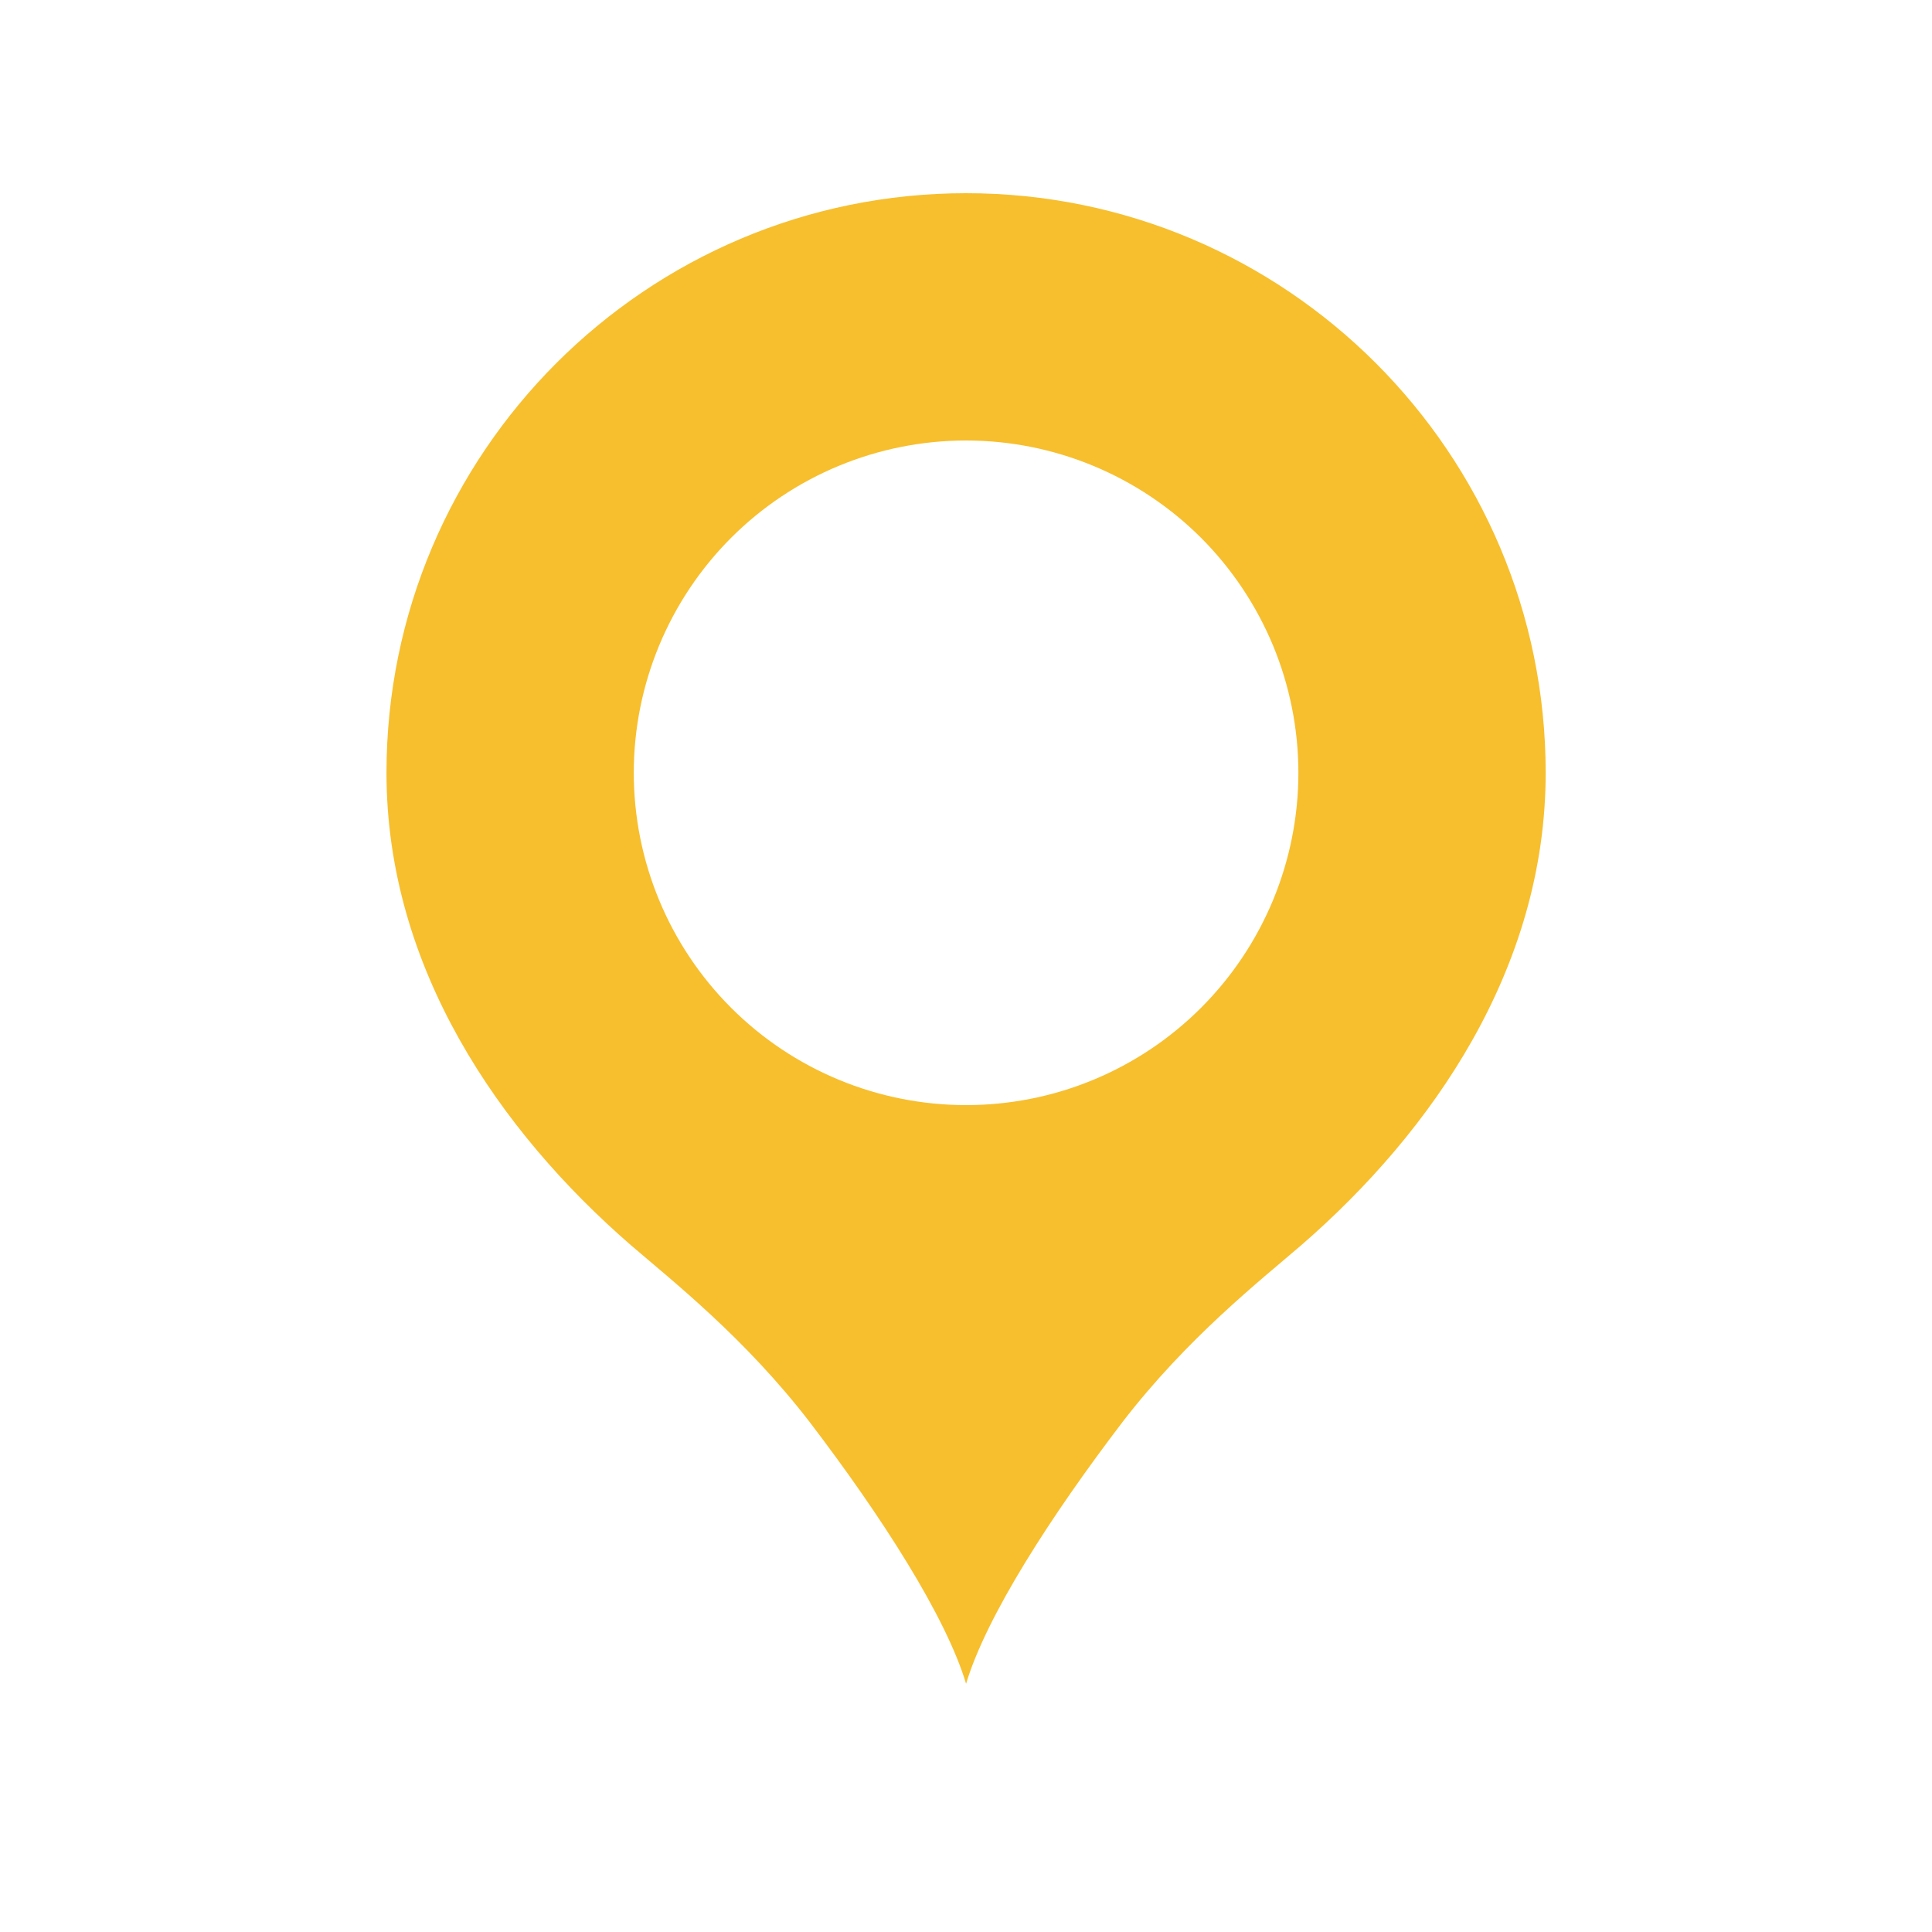 <svg width="24" height="24" viewBox="0 0 24 24" fill="none" xmlns="http://www.w3.org/2000/svg">
<path d="M12.001 2.4C8.029 2.4 4.801 5.628 4.801 9.6C4.801 12.024 6.205 14.052 7.837 15.468C8.353 15.912 9.253 16.62 10.057 17.664C10.945 18.828 11.749 20.076 12.001 20.916C12.253 20.076 13.057 18.828 13.945 17.664C14.749 16.62 15.649 15.912 16.165 15.468C17.797 14.052 19.201 12.024 19.201 9.6C19.201 5.628 15.973 2.4 12.001 2.4ZM12.001 5.472C12.543 5.472 13.08 5.579 13.581 5.787C14.081 5.994 14.536 6.298 14.92 6.681C15.303 7.065 15.607 7.52 15.815 8.021C16.022 8.522 16.129 9.058 16.129 9.6C16.129 10.143 16.022 10.679 15.815 11.18C15.607 11.681 15.303 12.136 14.92 12.519C14.536 12.903 14.081 13.207 13.581 13.414C13.08 13.622 12.543 13.728 12.001 13.728C10.906 13.728 9.856 13.293 9.082 12.519C8.308 11.745 7.873 10.695 7.873 9.6C7.873 8.506 8.308 7.456 9.082 6.681C9.856 5.907 10.906 5.472 12.001 5.472Z" fill="#F7BF2E"/>
</svg>
